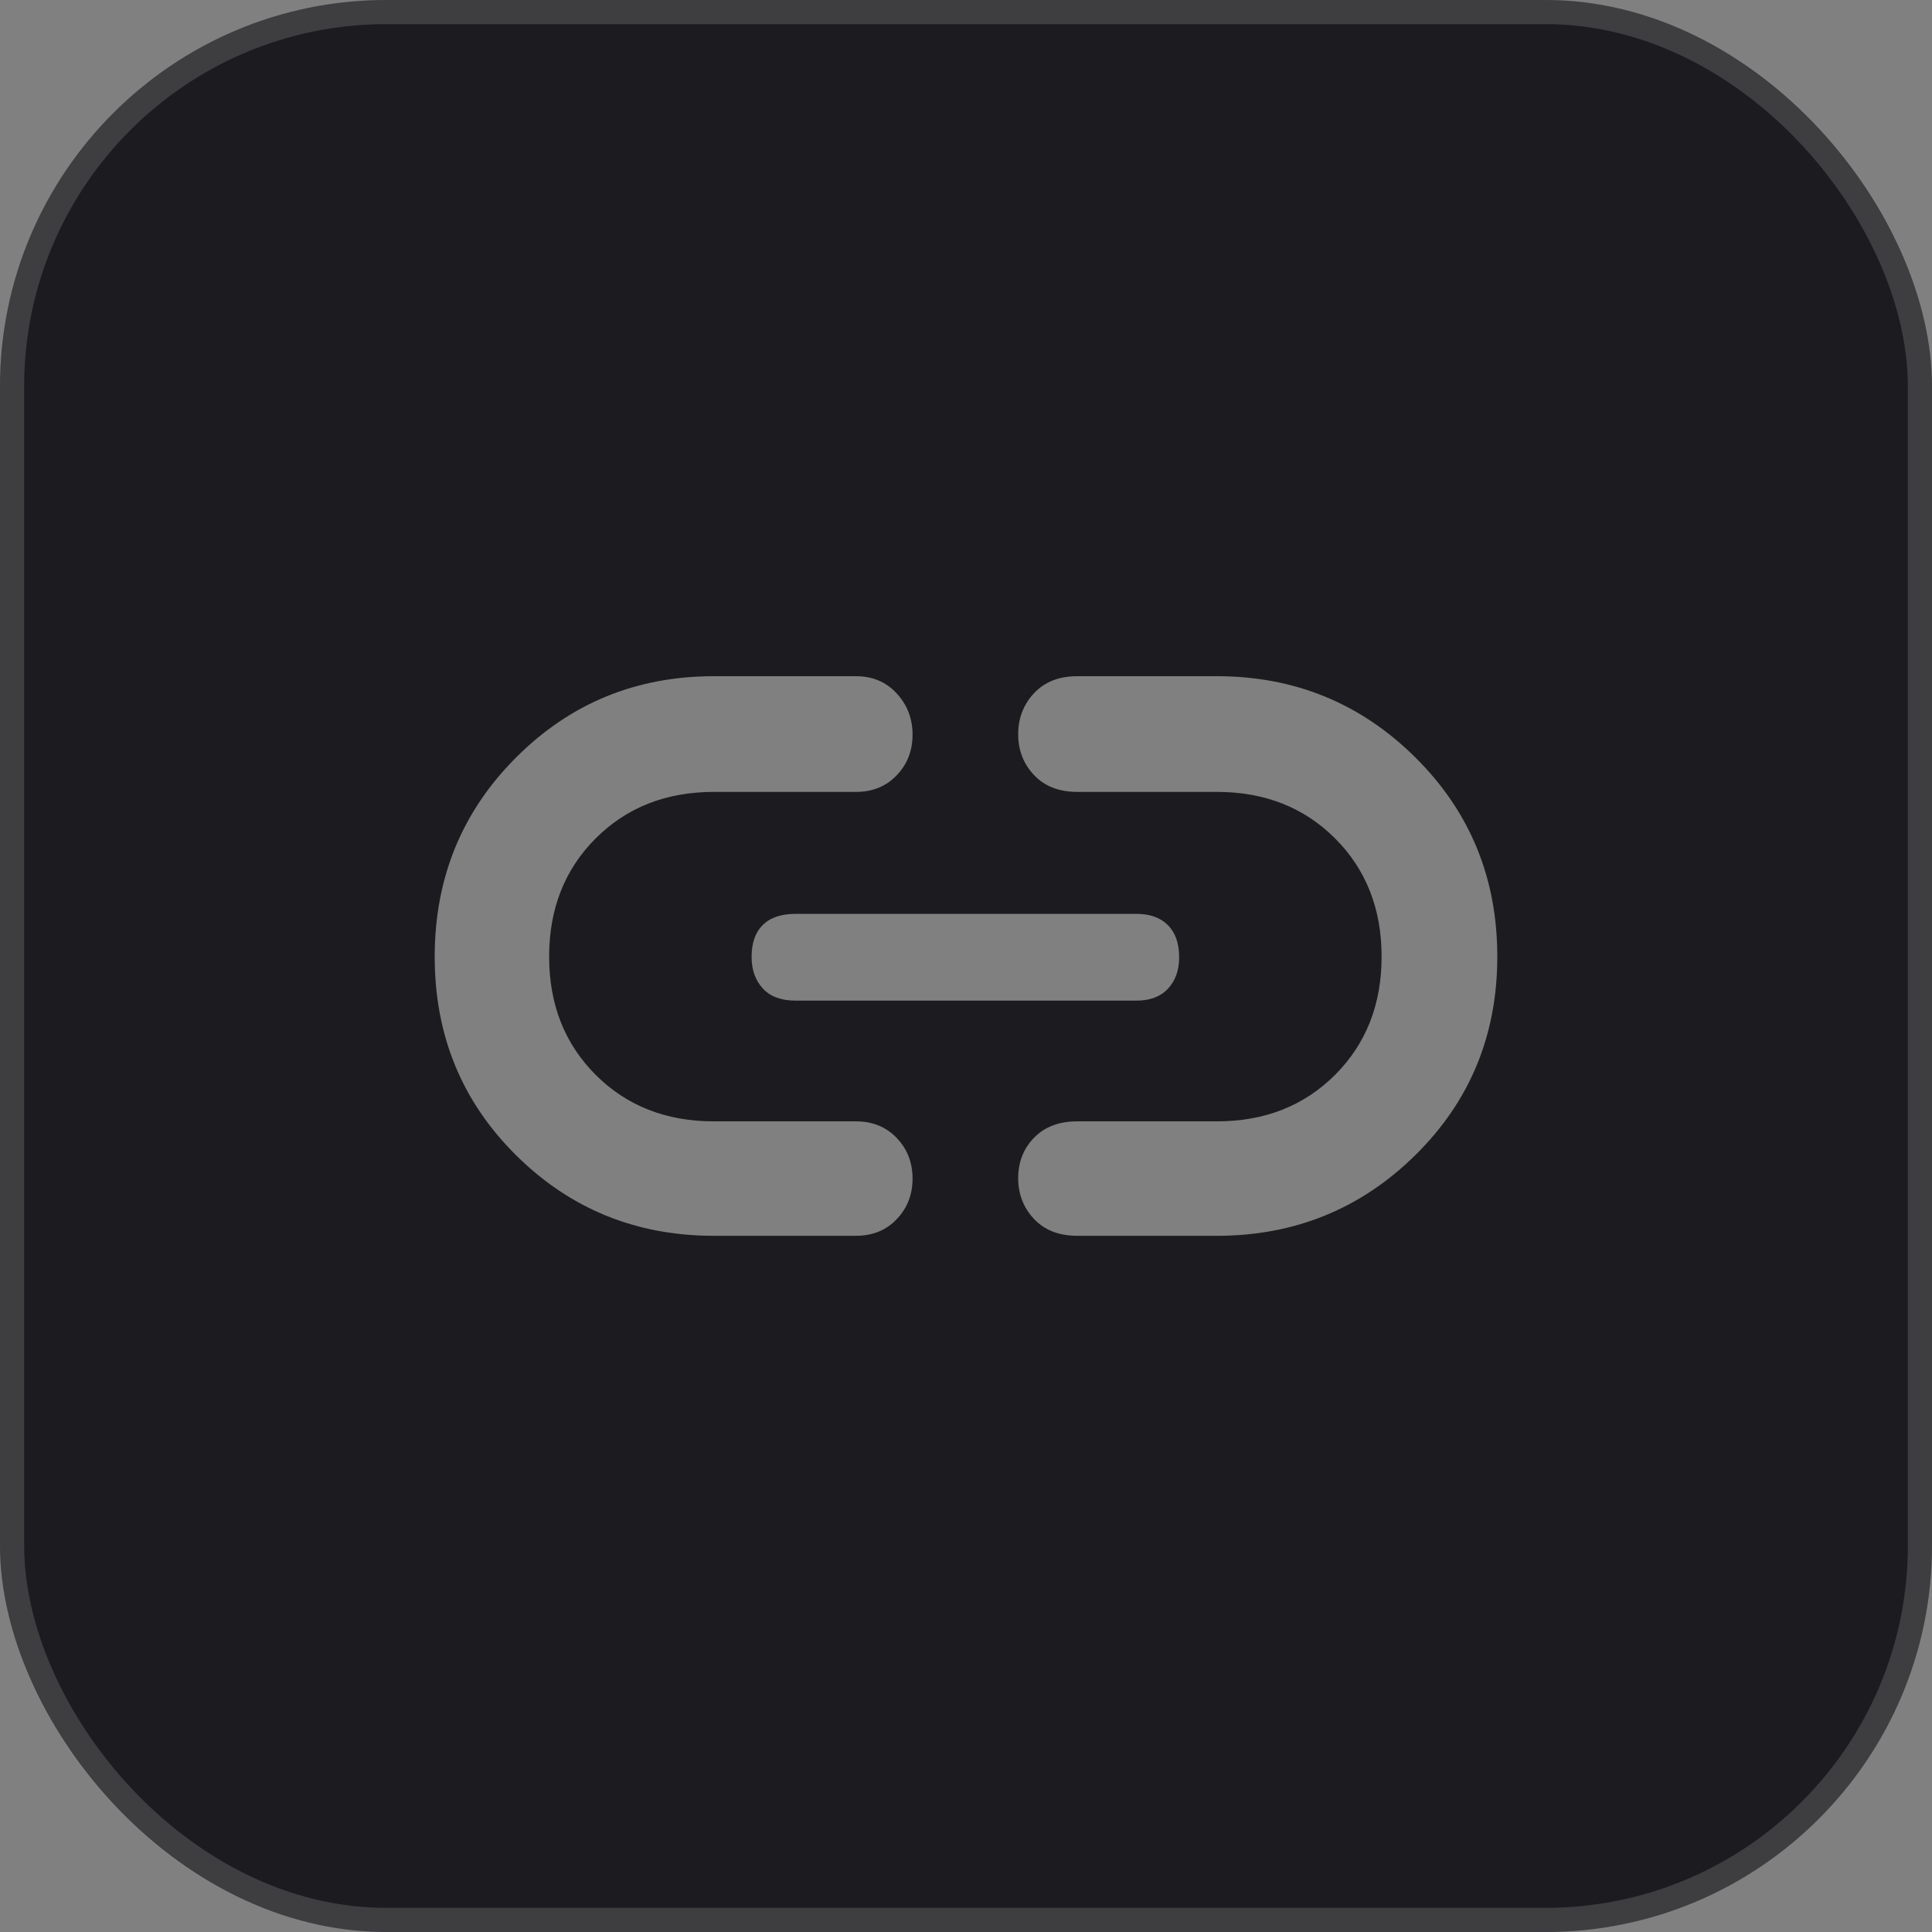 <svg width="80" height="80" viewBox="0 0 80 80" fill="none" xmlns="http://www.w3.org/2000/svg">
<rect x="0" y="0" width="80" height="80" fill="#808080" stroke="none"/>
<g clip-path="url(#clip0_217_323)">
<path fill-rule="evenodd" clip-rule="evenodd" d="M16 0C7.163 0 0 7.163 0 16V64C0 72.837 7.163 80 16 80H64C72.837 80 80 72.837 80 64V16C80 7.163 72.837 0 64 0H16ZM21.366 47.833C23.61 50.059 26.341 51.172 29.56 51.172H35.444C36.13 51.172 36.692 50.943 37.13 50.485C37.568 50.027 37.787 49.466 37.787 48.802C37.787 48.138 37.568 47.577 37.13 47.119C36.692 46.662 36.13 46.433 35.444 46.433H29.56C27.581 46.433 25.95 45.791 24.665 44.507C23.381 43.222 22.738 41.59 22.738 39.612C22.738 37.633 23.381 36.002 24.665 34.717C25.95 33.433 27.581 32.791 29.56 32.791H35.444C36.13 32.791 36.692 32.562 37.13 32.104C37.568 31.646 37.787 31.085 37.787 30.421C37.787 29.756 37.568 29.187 37.13 28.712C36.692 28.237 36.13 28 35.444 28H29.56C26.341 28 23.61 29.123 21.366 31.369C19.122 33.615 18 36.364 18 39.616C18 42.868 19.122 45.607 21.366 47.833ZM31.587 40.931C31.896 41.267 32.349 41.434 32.944 41.434H47.056C47.617 41.434 48.053 41.27 48.362 40.941C48.671 40.611 48.826 40.177 48.826 39.637C48.826 39.063 48.671 38.62 48.362 38.309C48.053 37.997 47.617 37.841 47.056 37.841H32.944C32.349 37.841 31.896 37.994 31.587 38.3C31.277 38.605 31.122 39.045 31.122 39.619C31.122 40.159 31.277 40.596 31.587 40.931ZM42.818 50.476C43.257 50.94 43.853 51.172 44.608 51.172H50.388C53.607 51.172 56.347 50.057 58.608 47.829C60.869 45.6 62 42.86 62 39.608C62 36.356 60.869 33.608 58.608 31.365C56.347 29.122 53.607 28 50.388 28H44.608C43.853 28 43.257 28.234 42.818 28.703C42.38 29.172 42.161 29.738 42.161 30.403C42.161 31.067 42.38 31.631 42.818 32.095C43.257 32.559 43.853 32.791 44.608 32.791H50.388C52.367 32.791 53.998 33.433 55.283 34.717C56.567 36.002 57.209 37.633 57.209 39.612C57.209 41.59 56.567 43.222 55.283 44.507C53.998 45.791 52.367 46.433 50.388 46.433H44.608C43.853 46.433 43.257 46.659 42.818 47.11C42.38 47.561 42.161 48.119 42.161 48.784C42.161 49.448 42.38 50.012 42.818 50.476Z" fill="#1C1B1F"/>
</g>
<rect x="0.5" y="0.5" width="79" height="79" rx="15.5" stroke="white" stroke-opacity="0.15"/>
<defs>
<clipPath id="clip0_217_323">
<rect width="80" height="80" rx="16" fill="white"/>
</clipPath>
</defs>
</svg>
